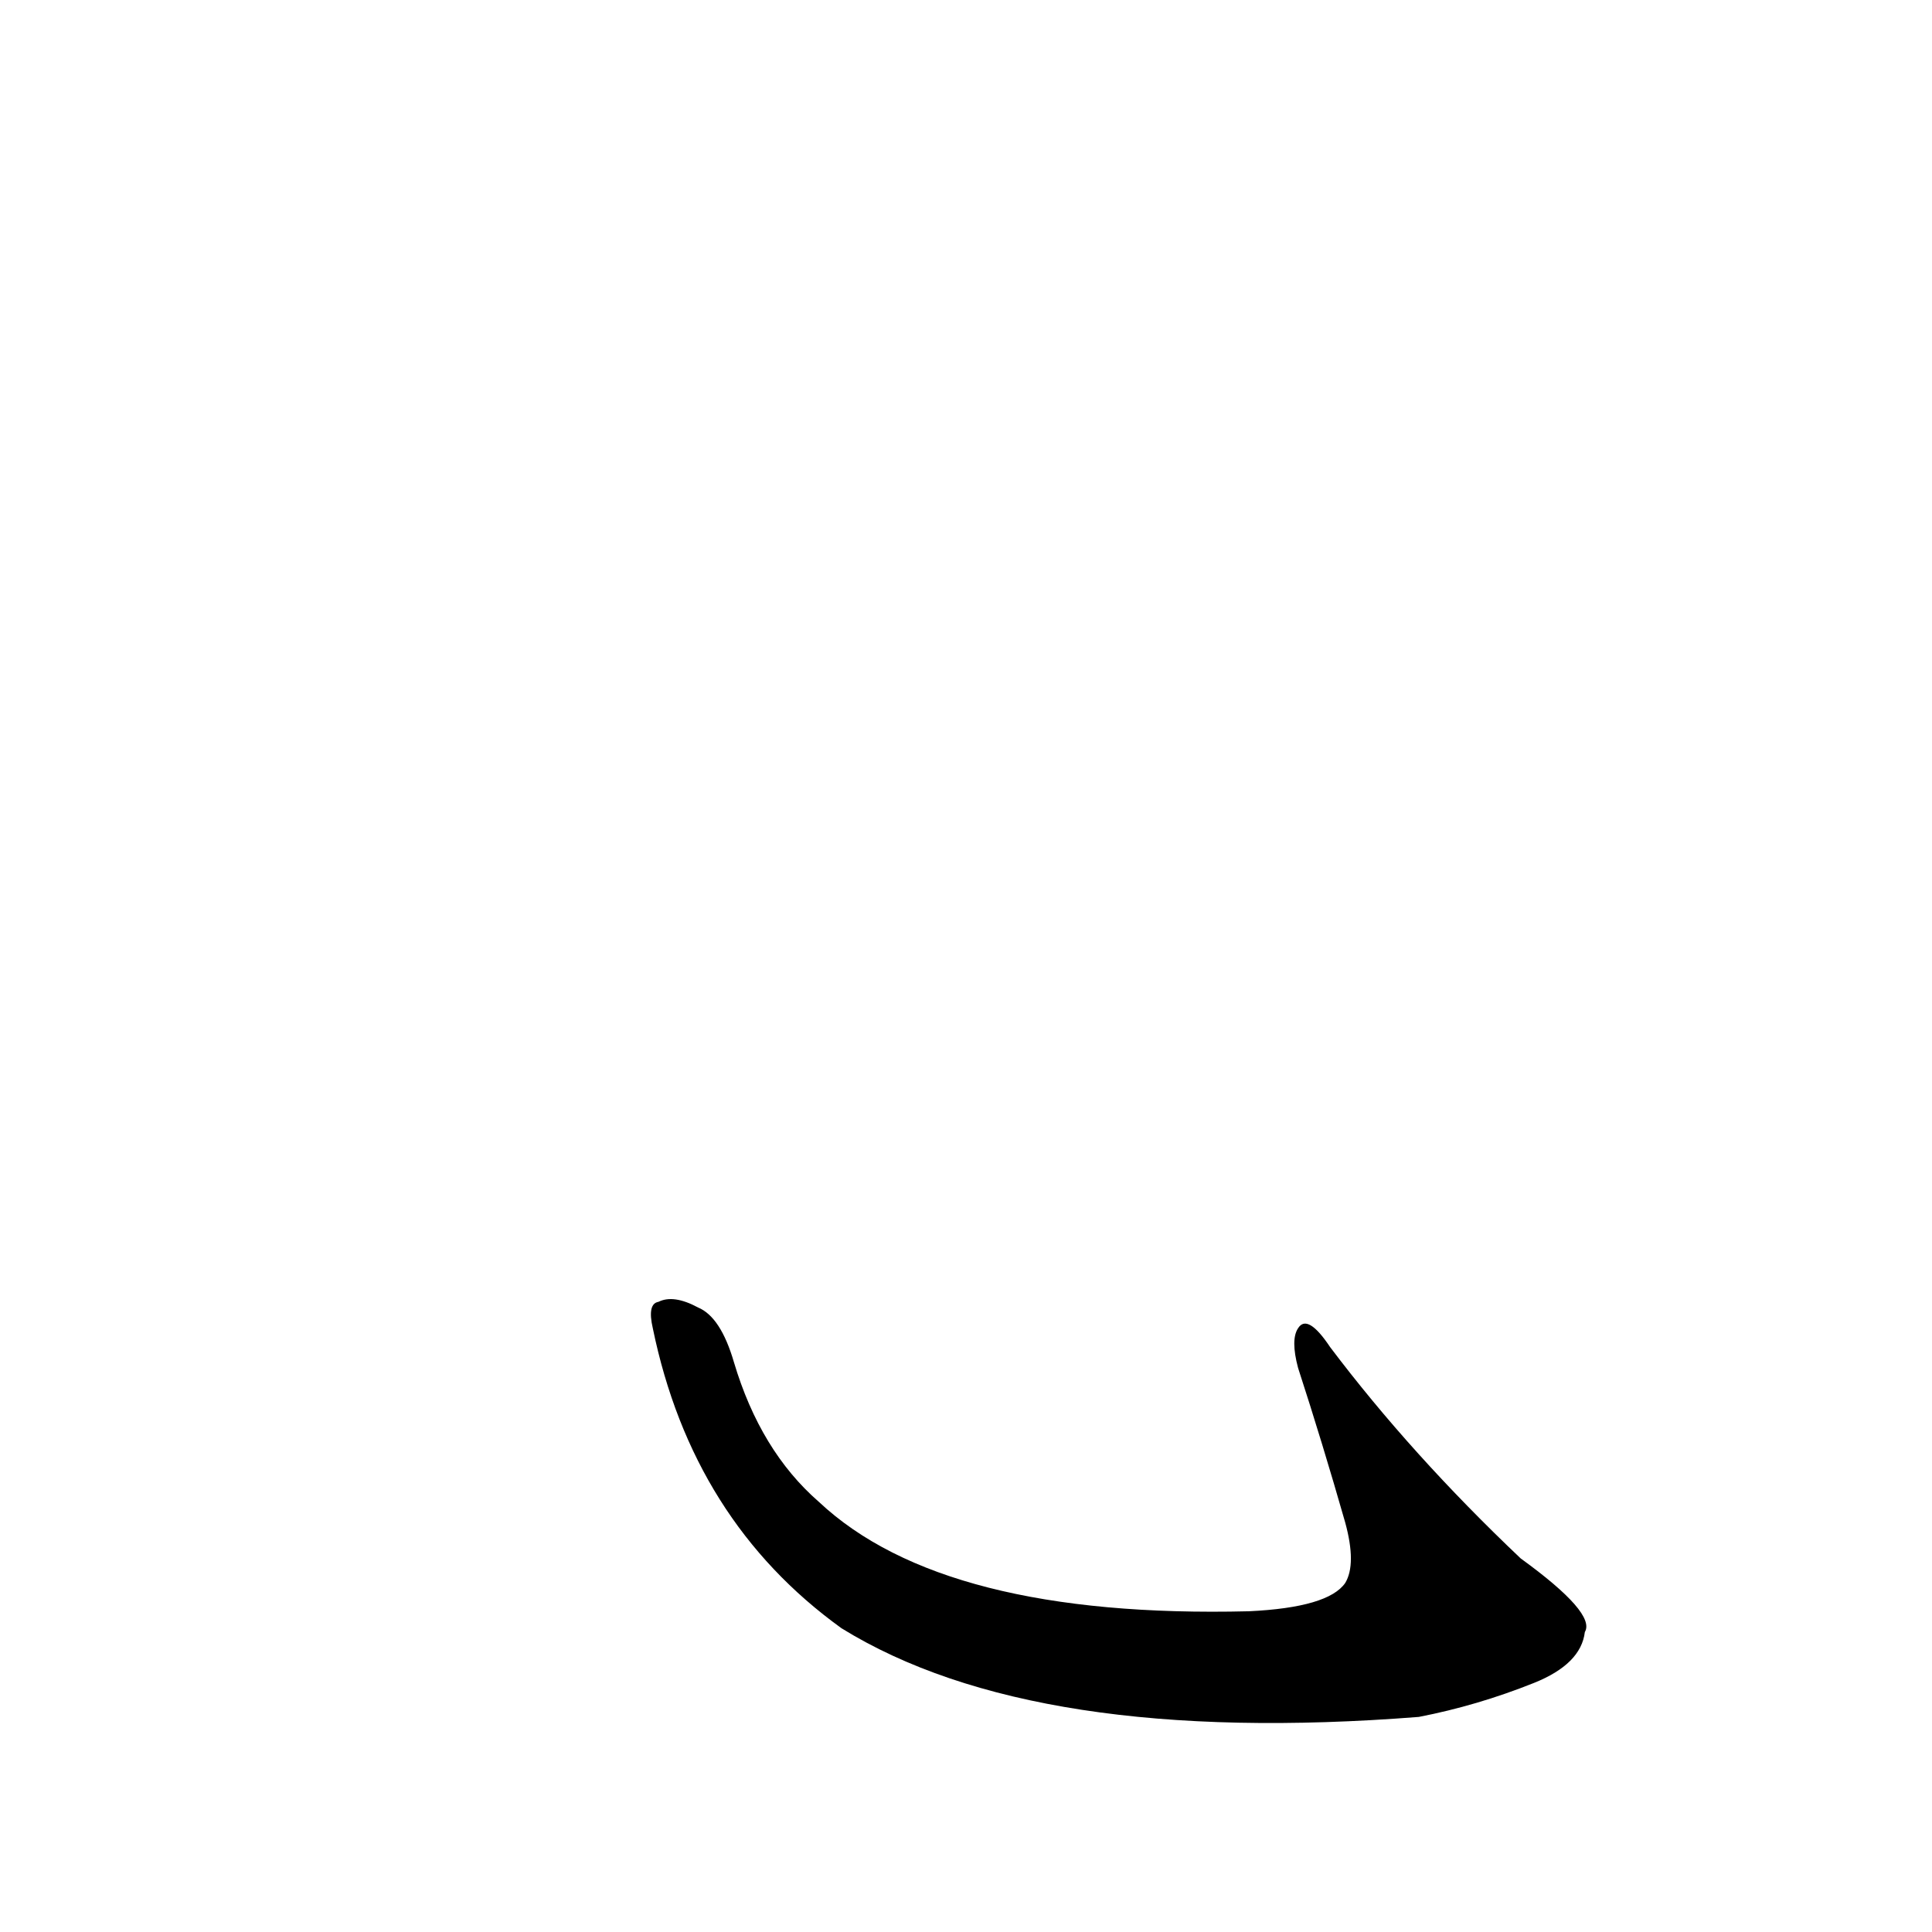 <?xml version='1.0' encoding='utf-8'?>
<svg xmlns="http://www.w3.org/2000/svg" version="1.1" viewBox="0 0 1024 1024"><g transform="scale(1, -1) translate(0, -900)"><path d="M 346 196 Q 367 94 446 37 Q 548 -26 752 -10 Q 783 -4 813 8 Q 838 18 840 35 Q 846 45 806 74 Q 748 129 705 186 Q 693 204 688 196 Q 684 190 688 175 Q 701 135 713 93 Q 719 71 713 61 Q 704 48 662 46 Q 500 42 434 104 Q 403 131 389 178 Q 382 202 370 207 Q 357 214 349 210 Q 343 209 346 196 Z" fill="black" /></g></svg>